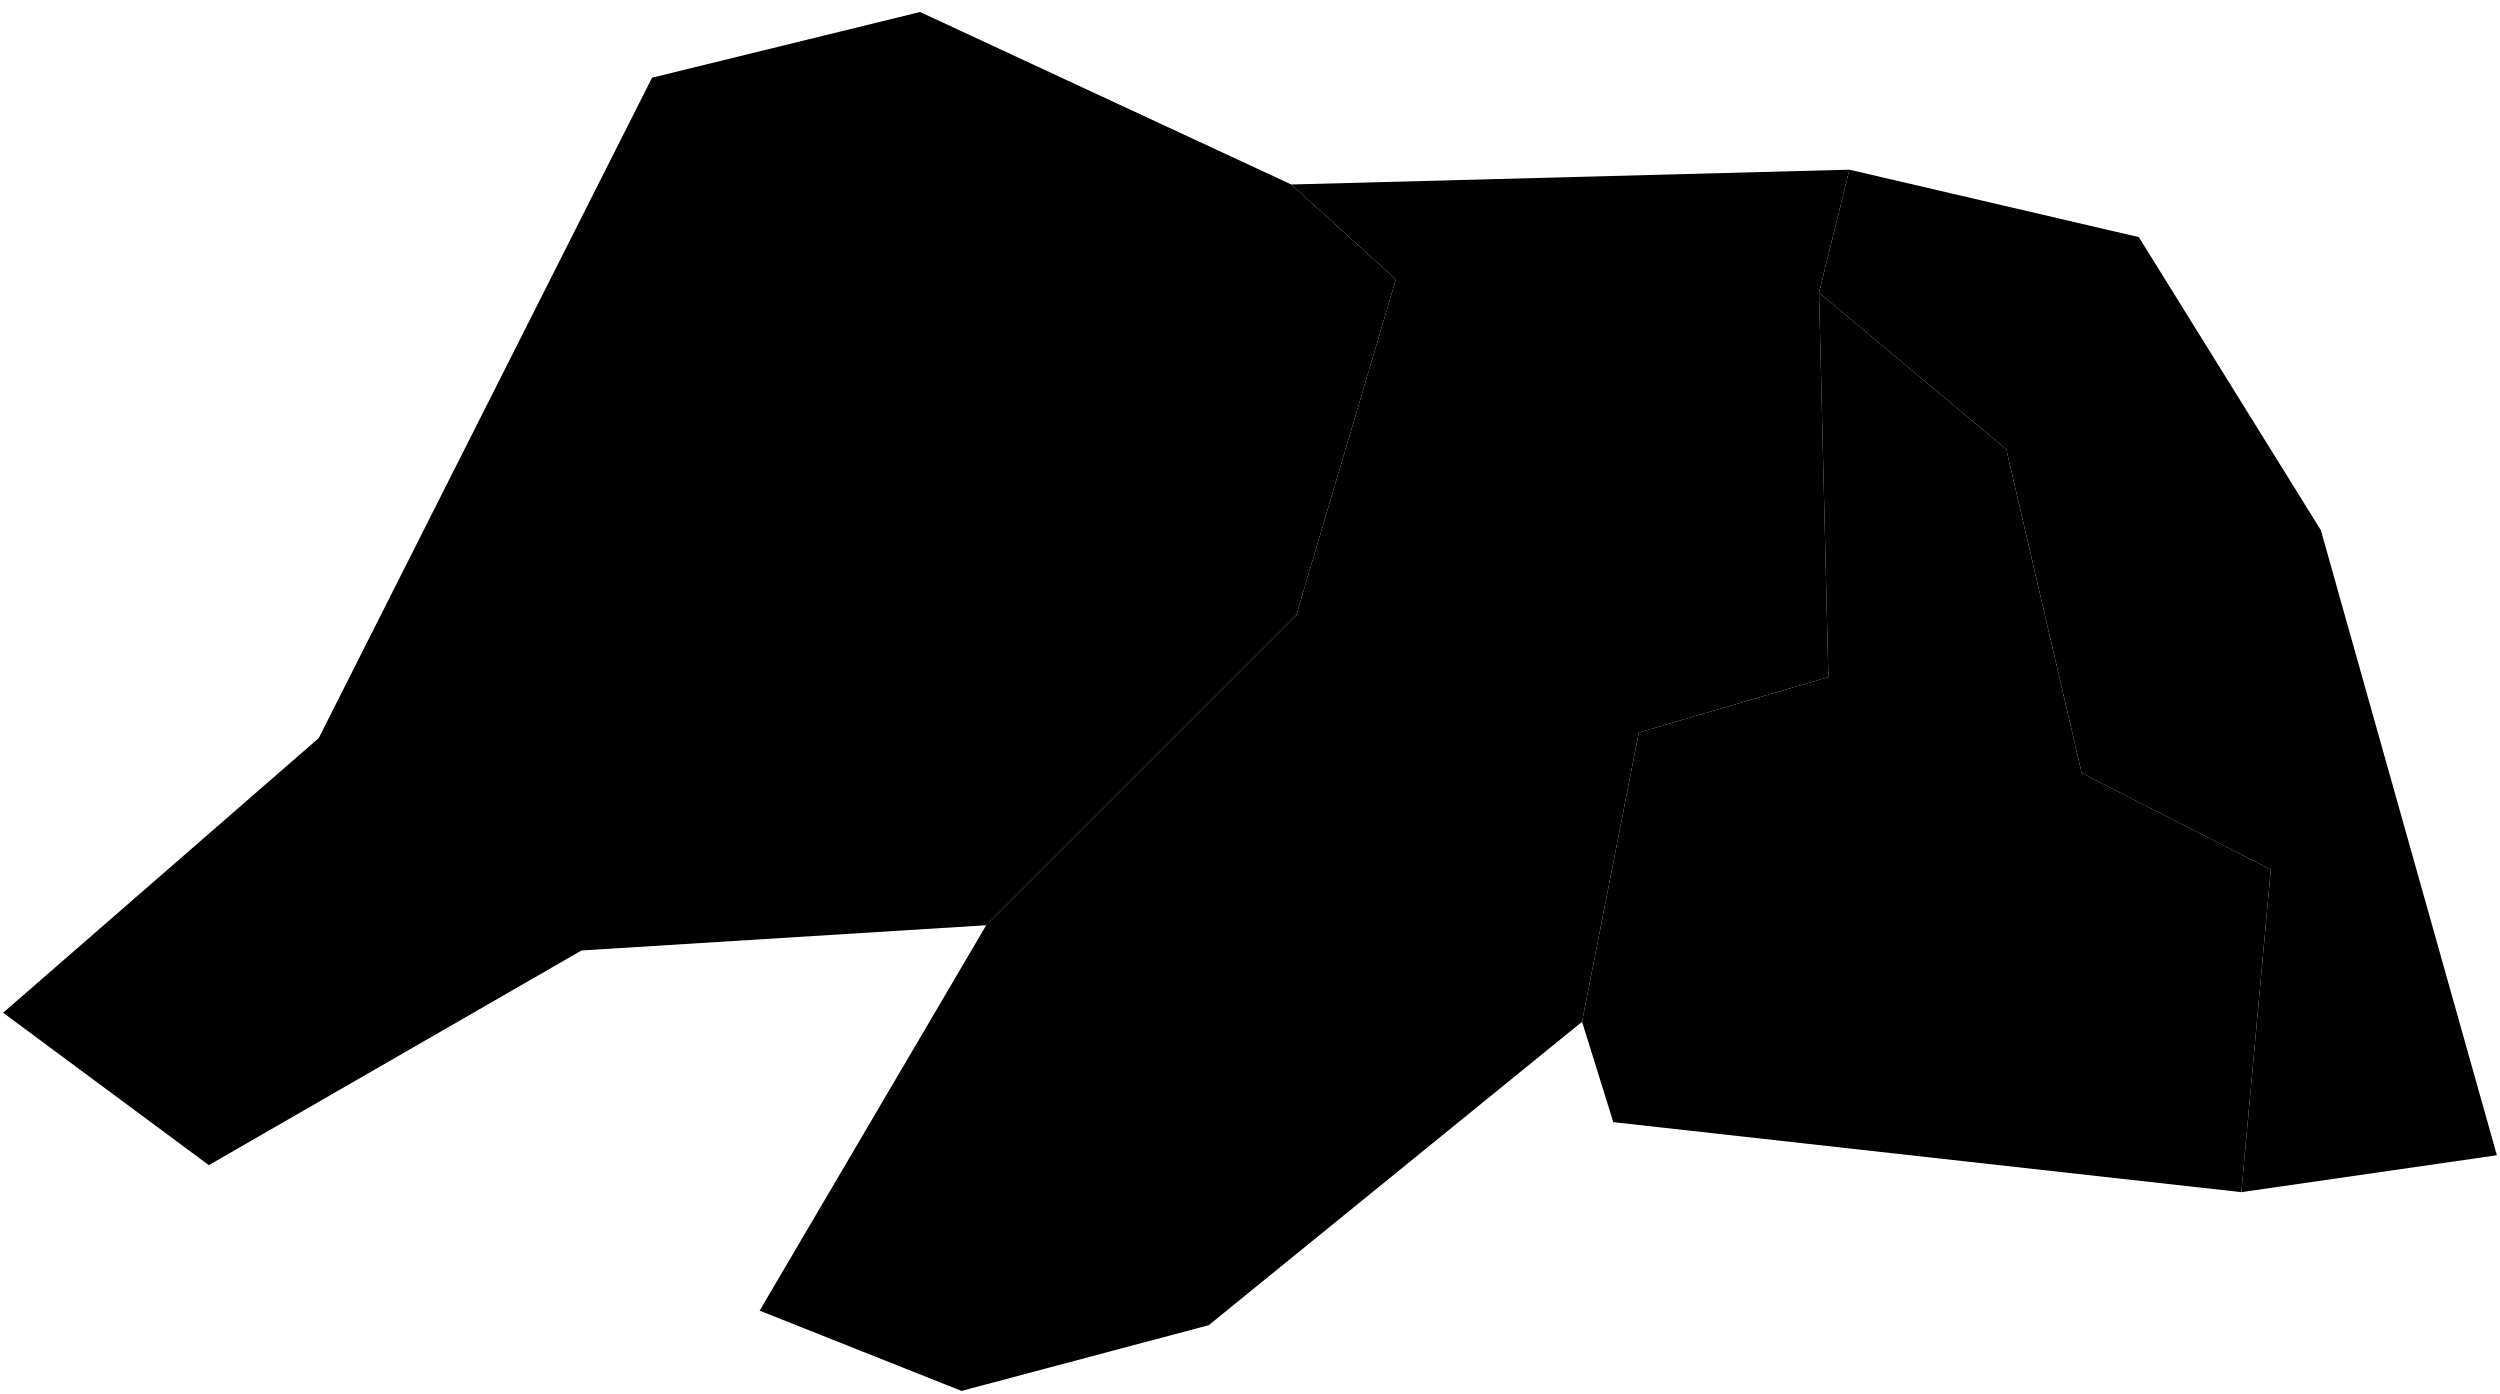<?xml version="1.0"?>
<svg xmlns="http://www.w3.org/2000/svg" version="1.2" baseProfile="tiny" width="800" height="446" viewBox="0 0 800 446" stroke-linecap="round" stroke-linejoin="round">
<g id="24MEE250GC_SIR">
<path d="M 413.215 59.035 446.683 89.412 414.82 196.848 315.591 296.075 186.086 304.146 66.823 372.846 1 324.079 101.997 236.185 208.657 24.86 294.421 3.84 413.215 59.035 Z"/>
<path d="M 582.091 93.649 642.012 143.782 666.133 247.37 726.655 278.269 717.223 381.489 516.257 359.09 506.257 326.96 524.418 234.412 585.085 216.666 582.091 93.649 Z"/>
<path d="M 582.091 93.649 591.801 54.296 684.426 75.879 742.678 169.669 799 369.681 717.223 381.489 726.655 278.269 666.133 247.37 642.012 143.782 582.091 93.649 Z"/>
<path d="M 413.215 59.035 591.801 54.296 582.091 93.649 585.085 216.666 524.418 234.412 506.257 326.96 386.795 424.06 307.686 445.09 243.085 419.408 315.591 296.075 414.82 196.848 446.683 89.412 413.215 59.035 Z"/>
</g>
</svg>